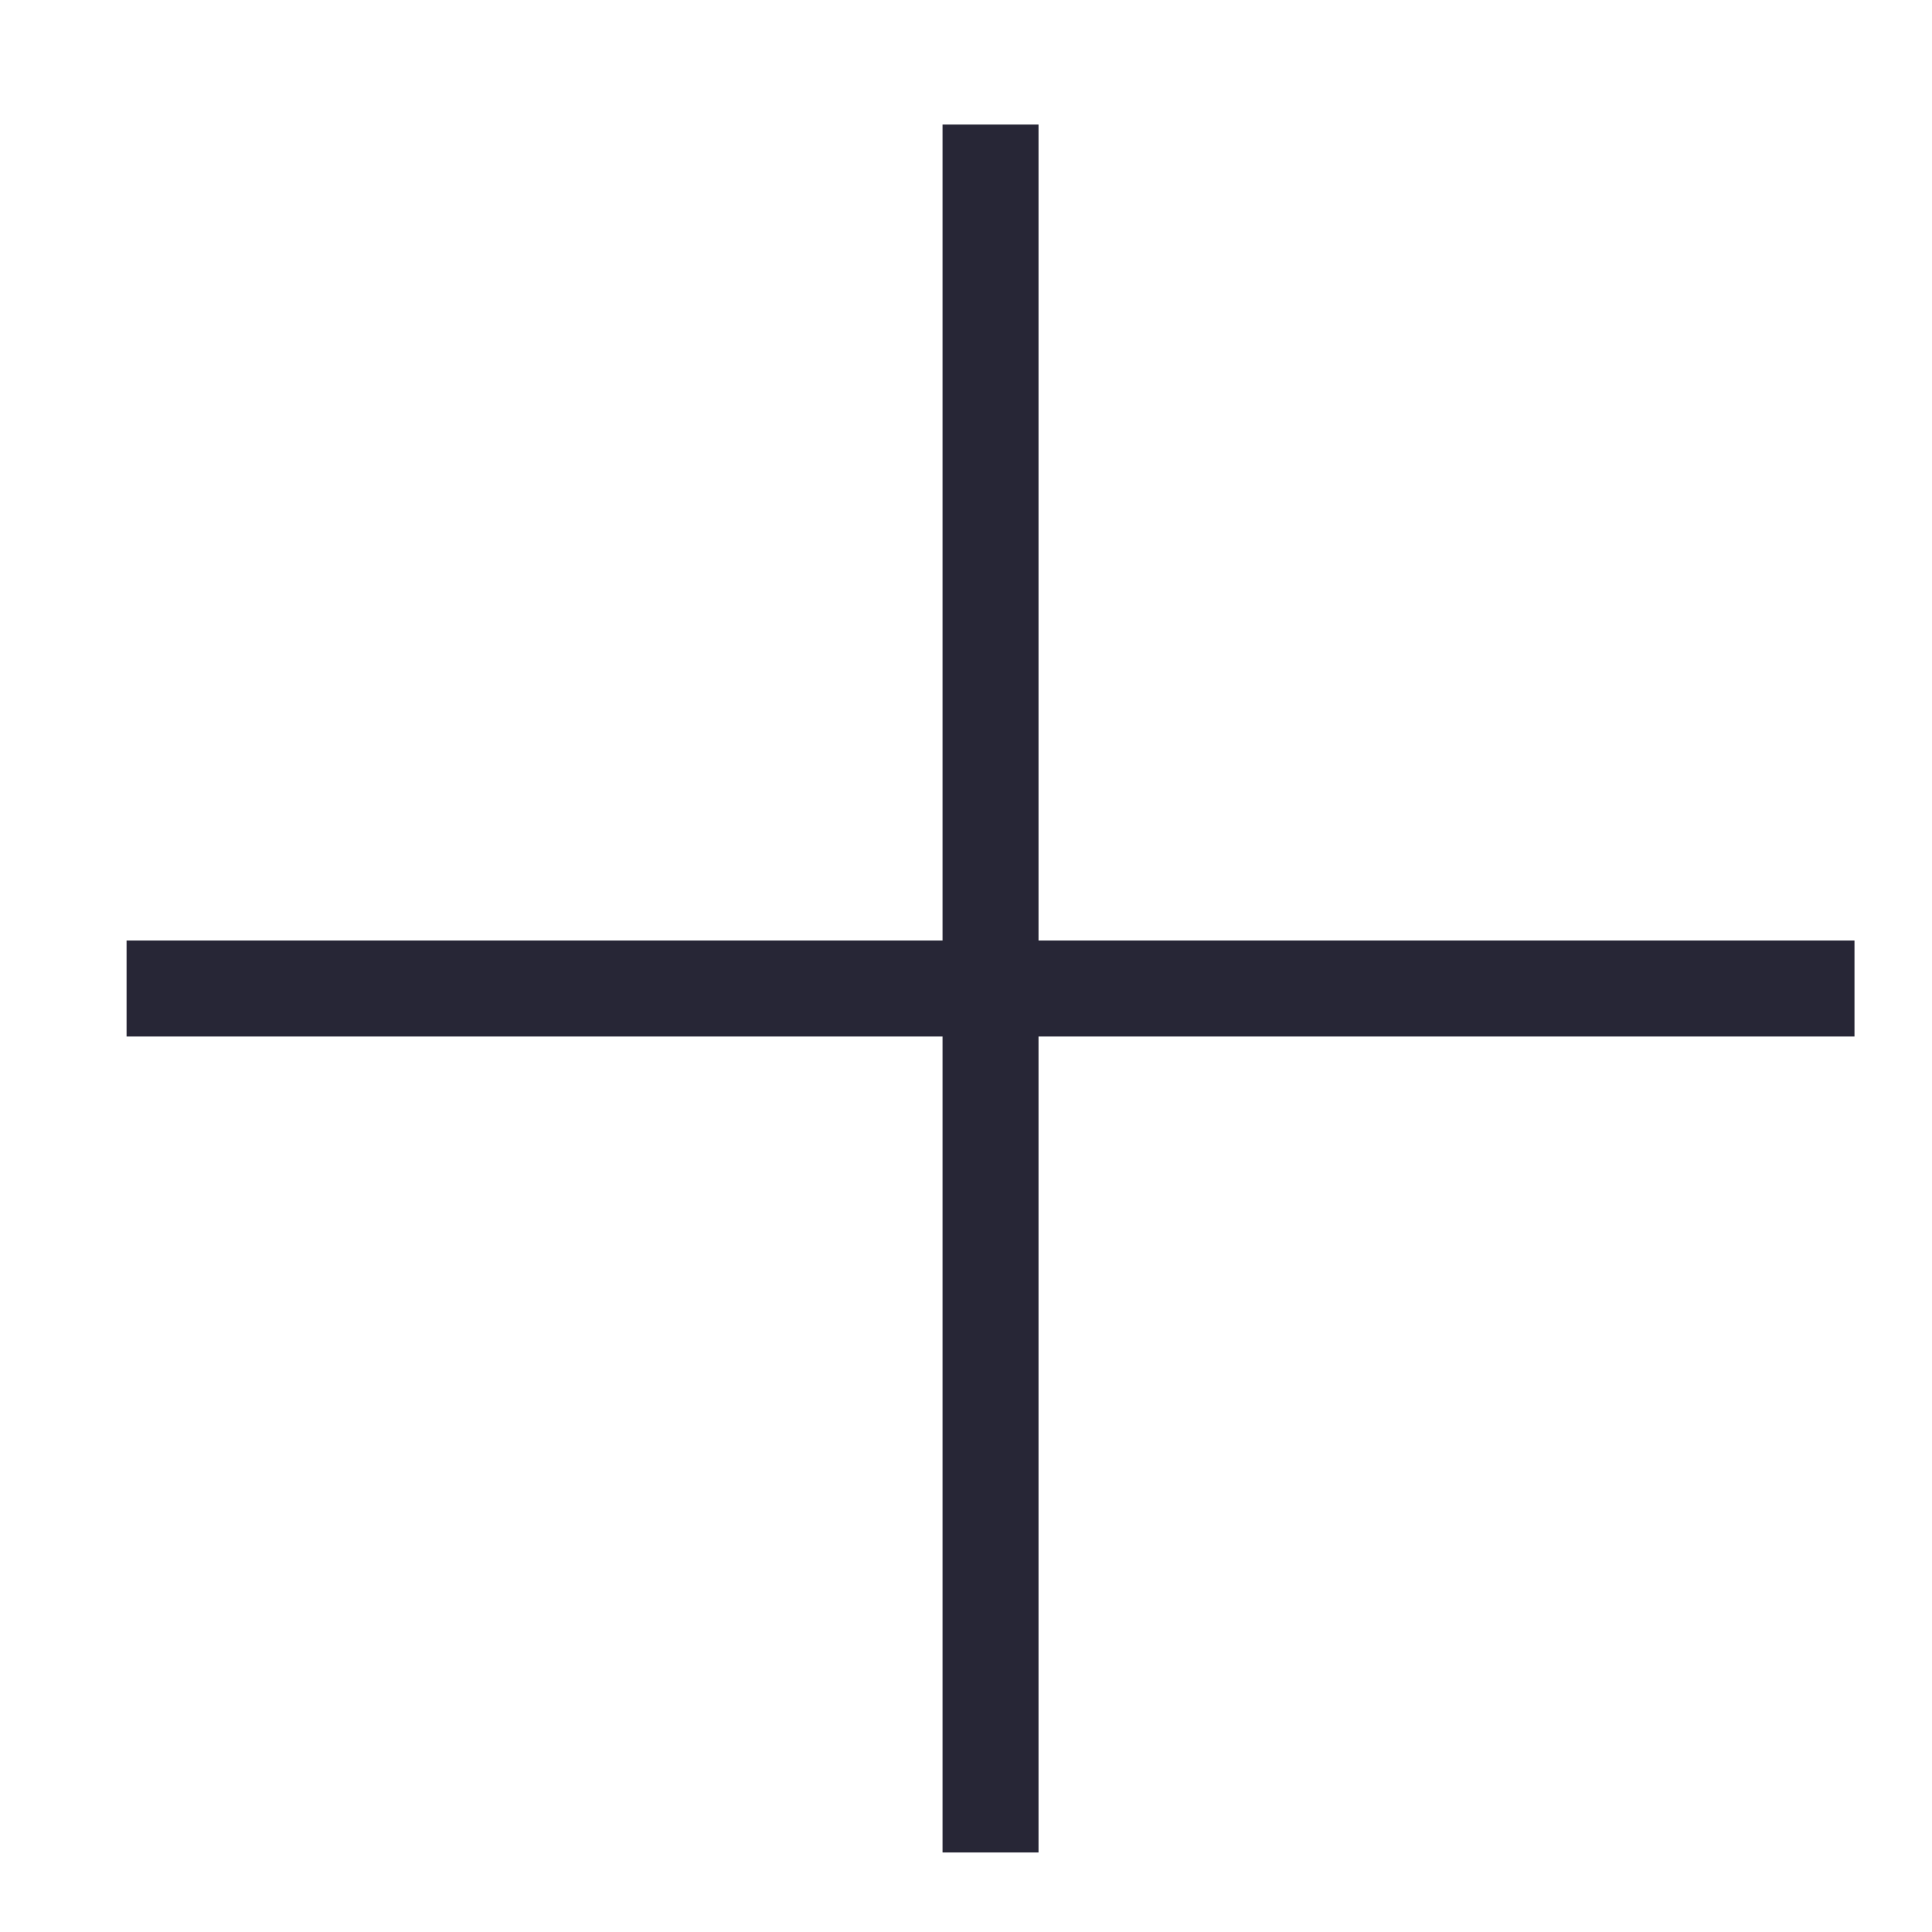 <?xml version="1.0" standalone="no"?><!DOCTYPE svg PUBLIC "-//W3C//DTD SVG 1.1//EN" "http://www.w3.org/Graphics/SVG/1.1/DTD/svg11.dtd"><svg width="16" height="16" viewBox="0 0 16 16" version="1.1" xmlns="http://www.w3.org/2000/svg" xmlns:xlink="http://www.w3.org/1999/xlink"><defs><style type="text/css"><![CDATA[

]]></style></defs><g class="transform-group"><g transform="scale(0.016, 0.016)"><path d="M537.54 486.809 537.54 64.468 487.854 64.468 487.854 486.809 65.513 486.809 65.513 536.497 487.854 536.497 487.854 958.838 537.54 958.838 537.54 536.497 959.882 536.497 959.882 486.809Z" fill="#272636"></path></g></g></svg>